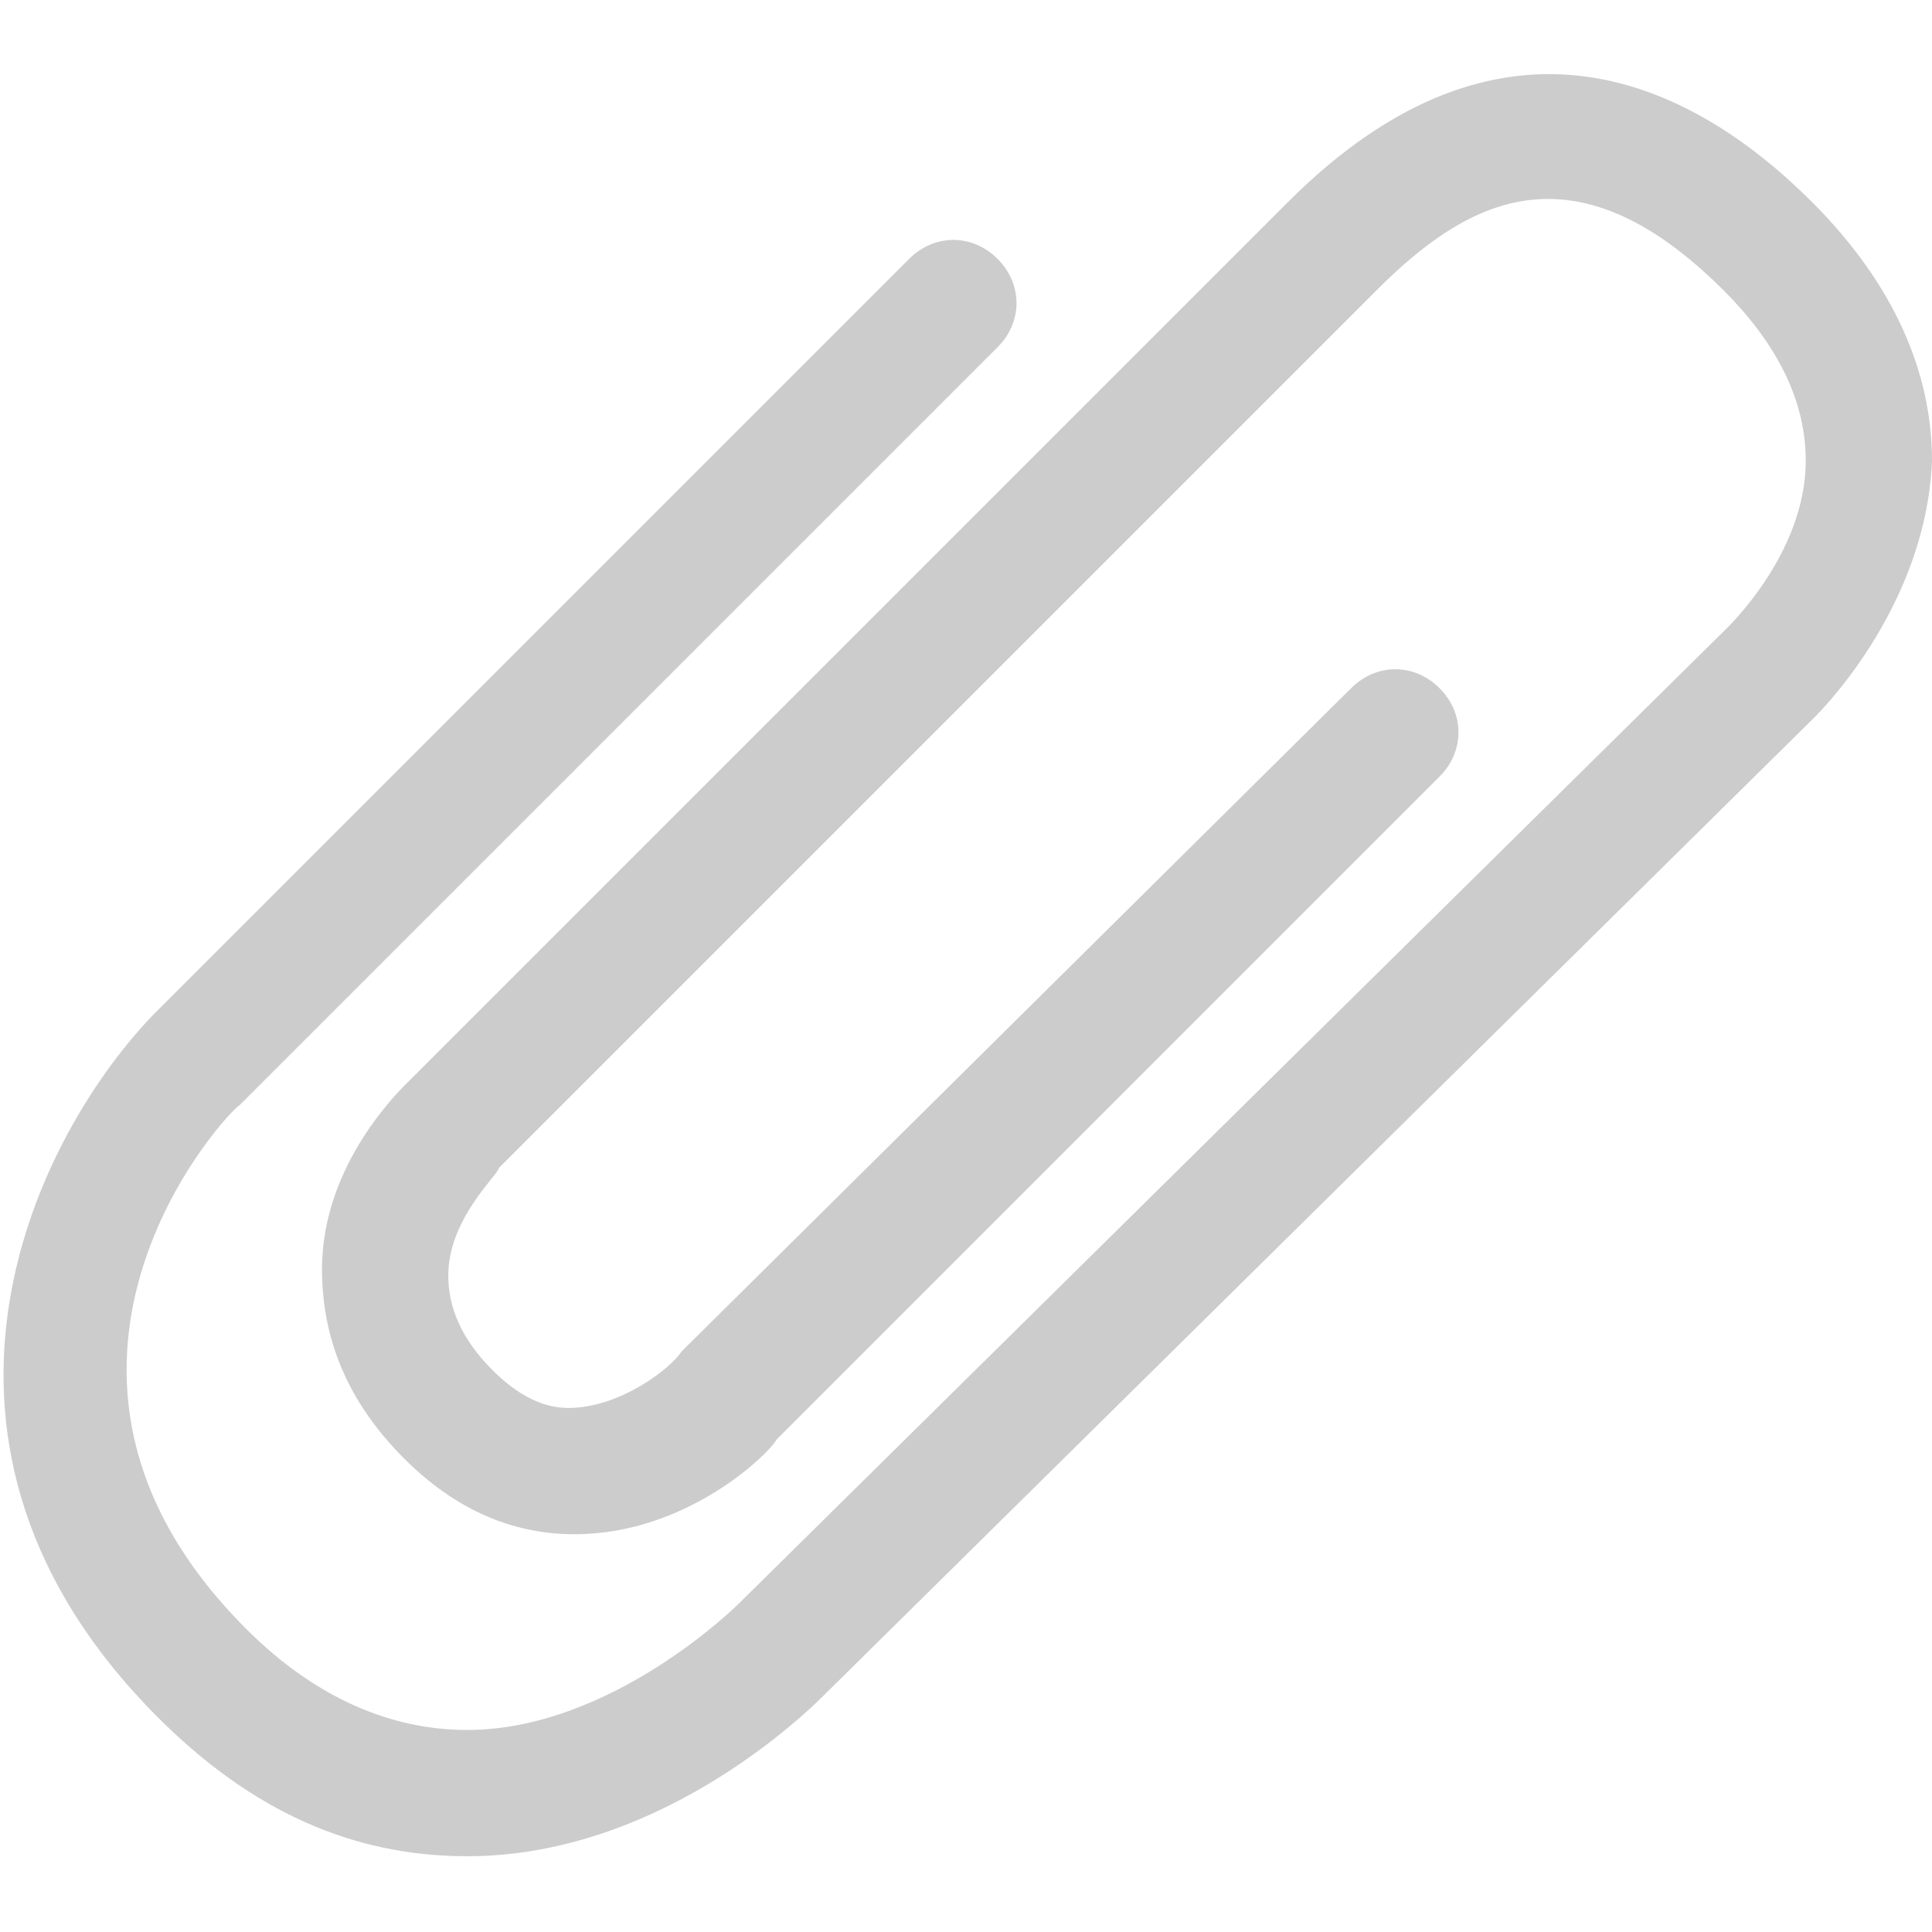 <?xml version="1.0" encoding="utf-8"?>
<svg version="1.1" id="s" xmlns="http://www.w3.org/2000/svg" xmlns:xlink="http://www.w3.org/1999/xlink" x="0px" y="0px"
	 viewBox="0 0 30.6 30.6" style="enable-background:new 0 0 30.6 30.6;" xml:space="preserve">
<style type="text/css">
	.st0{fill:#CCCCCC;}
</style>
<path class="st0" d="M28.7,3.2c-1.9-1.9-4.9-3.4-8.3,0L6.5,17.1c-0.1,0.1-1.4,1.3-1.4,3c0,1.1,0.4,2.1,1.3,3
	c0.8,0.8,1.7,1.2,2.7,1.2c1.8,0,3.1-1.3,3.2-1.5l10.5-10.5c0.4-0.4,0.4-1,0-1.4c-0.4-0.4-1-0.4-1.4,0L10.8,21.4
	c-0.2,0.3-1,0.9-1.8,0.9c-0.4,0-0.8-0.2-1.2-0.6c-0.5-0.5-0.7-1-0.7-1.5c0-0.9,0.8-1.6,0.8-1.7L21.8,4.6c1.4-1.4,3.1-2.4,5.5,0
	c0.9,0.9,1.3,1.8,1.3,2.7c0,1.5-1.3,2.7-1.3,2.7L11.7,25.4c0,0-2,2-4.3,2c-1.2,0-2.4-0.5-3.5-1.6c-4.1-4.1-0.3-8.2-0.1-8.3l12-12
	c0.4-0.4,0.4-1,0-1.4c-0.4-0.4-1-0.4-1.4,0l-12,12c-1.9,2-4.2,6.8,0.1,11.1c1.5,1.5,3.1,2.2,4.9,2.2c3.2,0,5.6-2.5,5.7-2.6
	l15.6-15.4c0,0,1.8-1.7,1.9-4.1C30.6,5.9,30,4.5,28.7,3.2z"/>
</svg>
